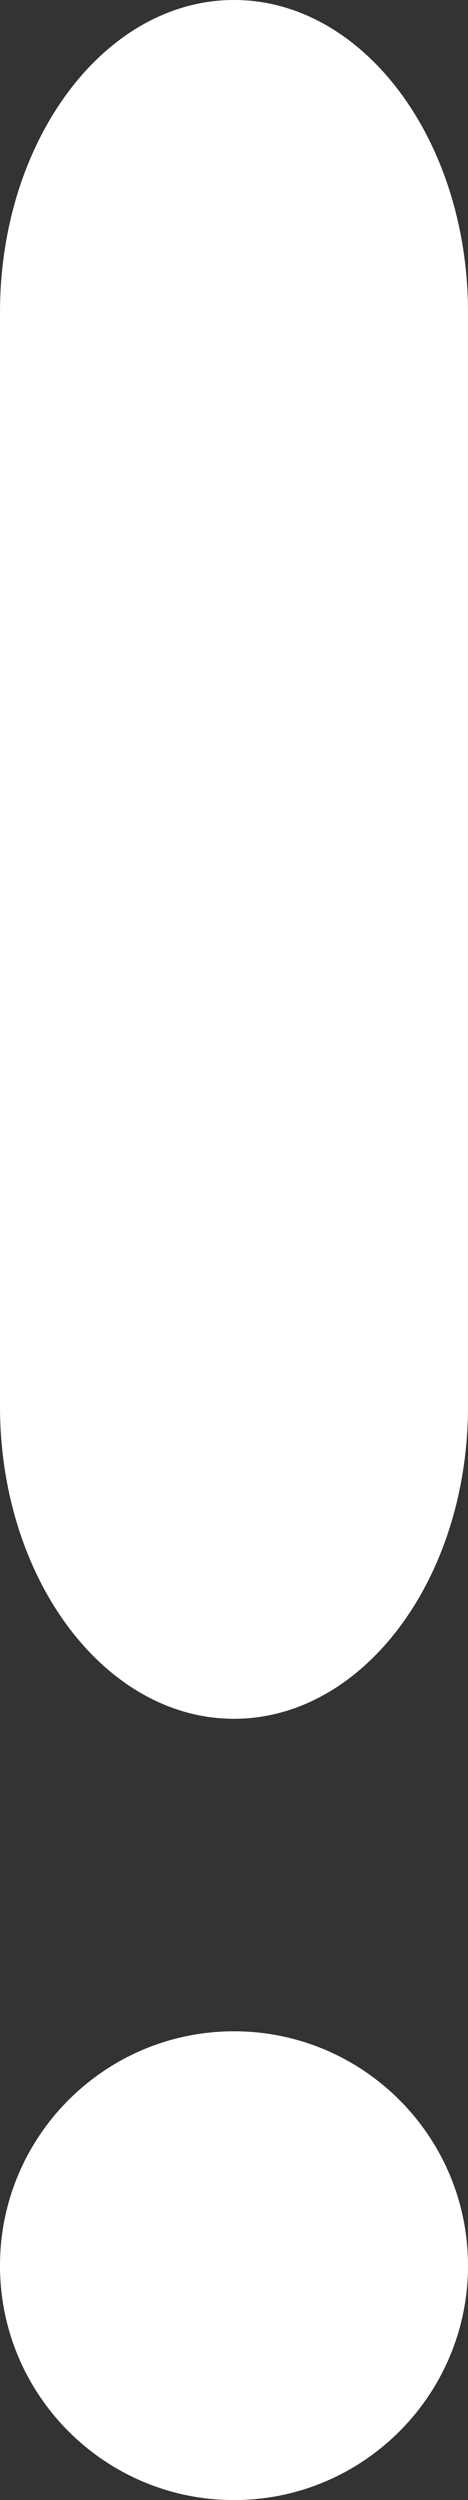 <svg width="3" height="16" viewBox="0 0 3 16" fill="none" xmlns="http://www.w3.org/2000/svg">
<rect x="0" y="0" width="3" height="16" fill="#333333" stroke="none"/>
<path d="M3 14.5C3 15.328 2.328 16 1.5 16C0.672 16 0 15.328 0 14.5C0 13.672 0.672 13 1.5 13C2.328 13 3 13.672 3 14.5Z" fill="white"/>
<path d="M0 2C0 0.895 0.672 0 1.5 0C2.328 0 3 0.895 3 2V9C3 10.105 2.328 11 1.5 11C0.672 11 0 10.105 0 9V2Z" fill="white"/>
</svg>
